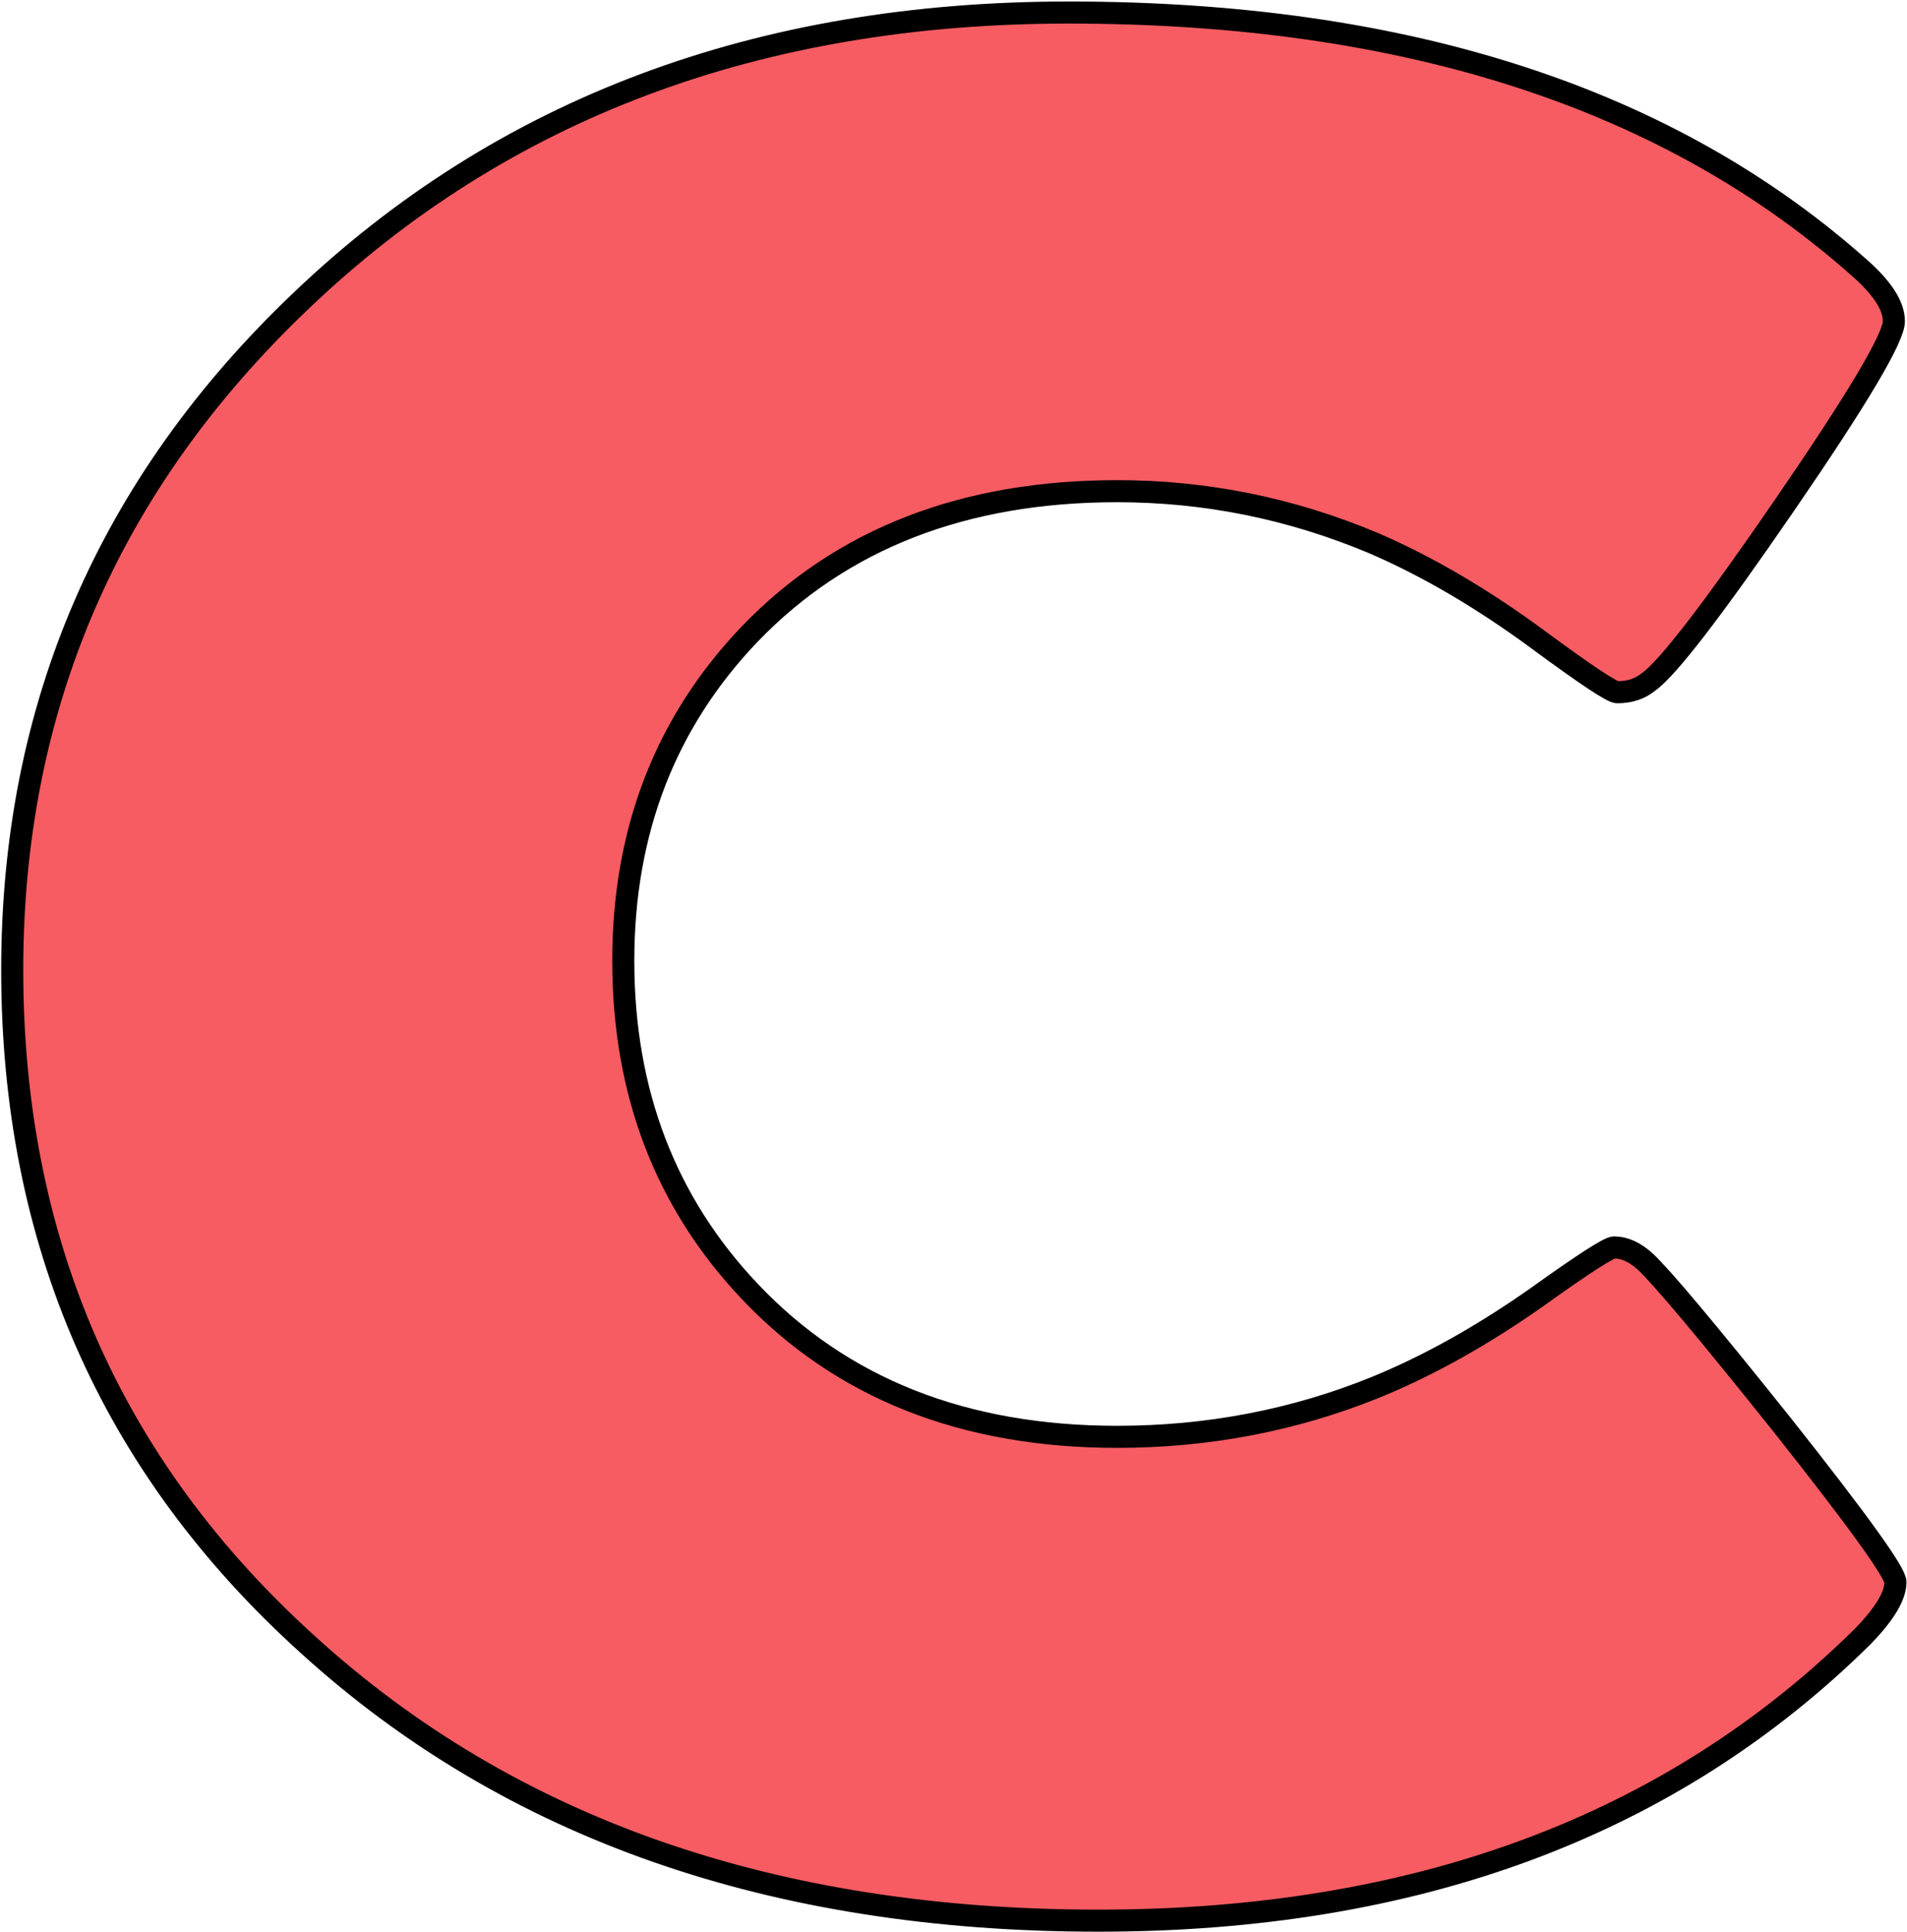 <?xml version="1.0" encoding="UTF-8" standalone="no"?><!DOCTYPE svg PUBLIC "-//W3C//DTD SVG 1.1//EN" "http://www.w3.org/Graphics/SVG/1.1/DTD/svg11.dtd"><svg width="100%" height="100%" viewBox="0 0 2392 2423" version="1.1" xmlns="http://www.w3.org/2000/svg" xmlns:xlink="http://www.w3.org/1999/xlink" xml:space="preserve" xmlns:serif="http://www.serif.com/" style="fill-rule:evenodd;clip-rule:evenodd;stroke-linecap:square;stroke-linejoin:round;stroke-miterlimit:2;"><path d="M2377.51,1983.87c-0,17.35 -13.723,40.122 -41.167,68.316c-240.466,237.48 -559.997,356.22 -958.595,356.22c-407.746,-0 -738.386,-115.487 -991.921,-346.461c-247,-223.383 -370.5,-505.323 -370.5,-845.819c0,-329.652 120.887,-609.423 362.659,-839.313c252.227,-240.733 573.066,-361.099 962.516,-361.099c423.428,-0 755.375,107.896 995.841,323.688c26.138,23.857 39.206,45.002 39.206,63.437c0,20.603 -45.414,97.052 -136.242,229.347c-90.828,132.294 -148.004,206.575 -171.528,222.84c-10.455,8.675 -23.523,13.013 -39.206,13.013c-6.534,0 -39.206,-21.688 -98.016,-65.063c-70.571,-52.05 -139.836,-92.715 -207.793,-121.993c-103.244,-43.375 -210.408,-65.063 -321.492,-65.063c-192.111,-0 -345.67,59.641 -460.675,178.923c-105.857,110.607 -158.786,247.24 -158.786,409.897c0,164.826 52.929,303.085 158.786,414.777c115.005,121.451 268.564,182.176 460.675,182.176c113.698,0 221.515,-20.603 323.452,-61.81c66.651,-27.109 134.608,-65.063 203.873,-113.86c57.503,-41.207 89.521,-61.81 96.056,-61.81c13.068,0 26.137,5.964 39.206,17.892c20.91,19.519 77.759,87.293 170.547,203.322c95.403,120.367 143.104,186.514 143.104,198.443Z" style="fill:#f65c62;fill-rule:nonzero;stroke:#000;stroke-width:27.66px;"/></svg>